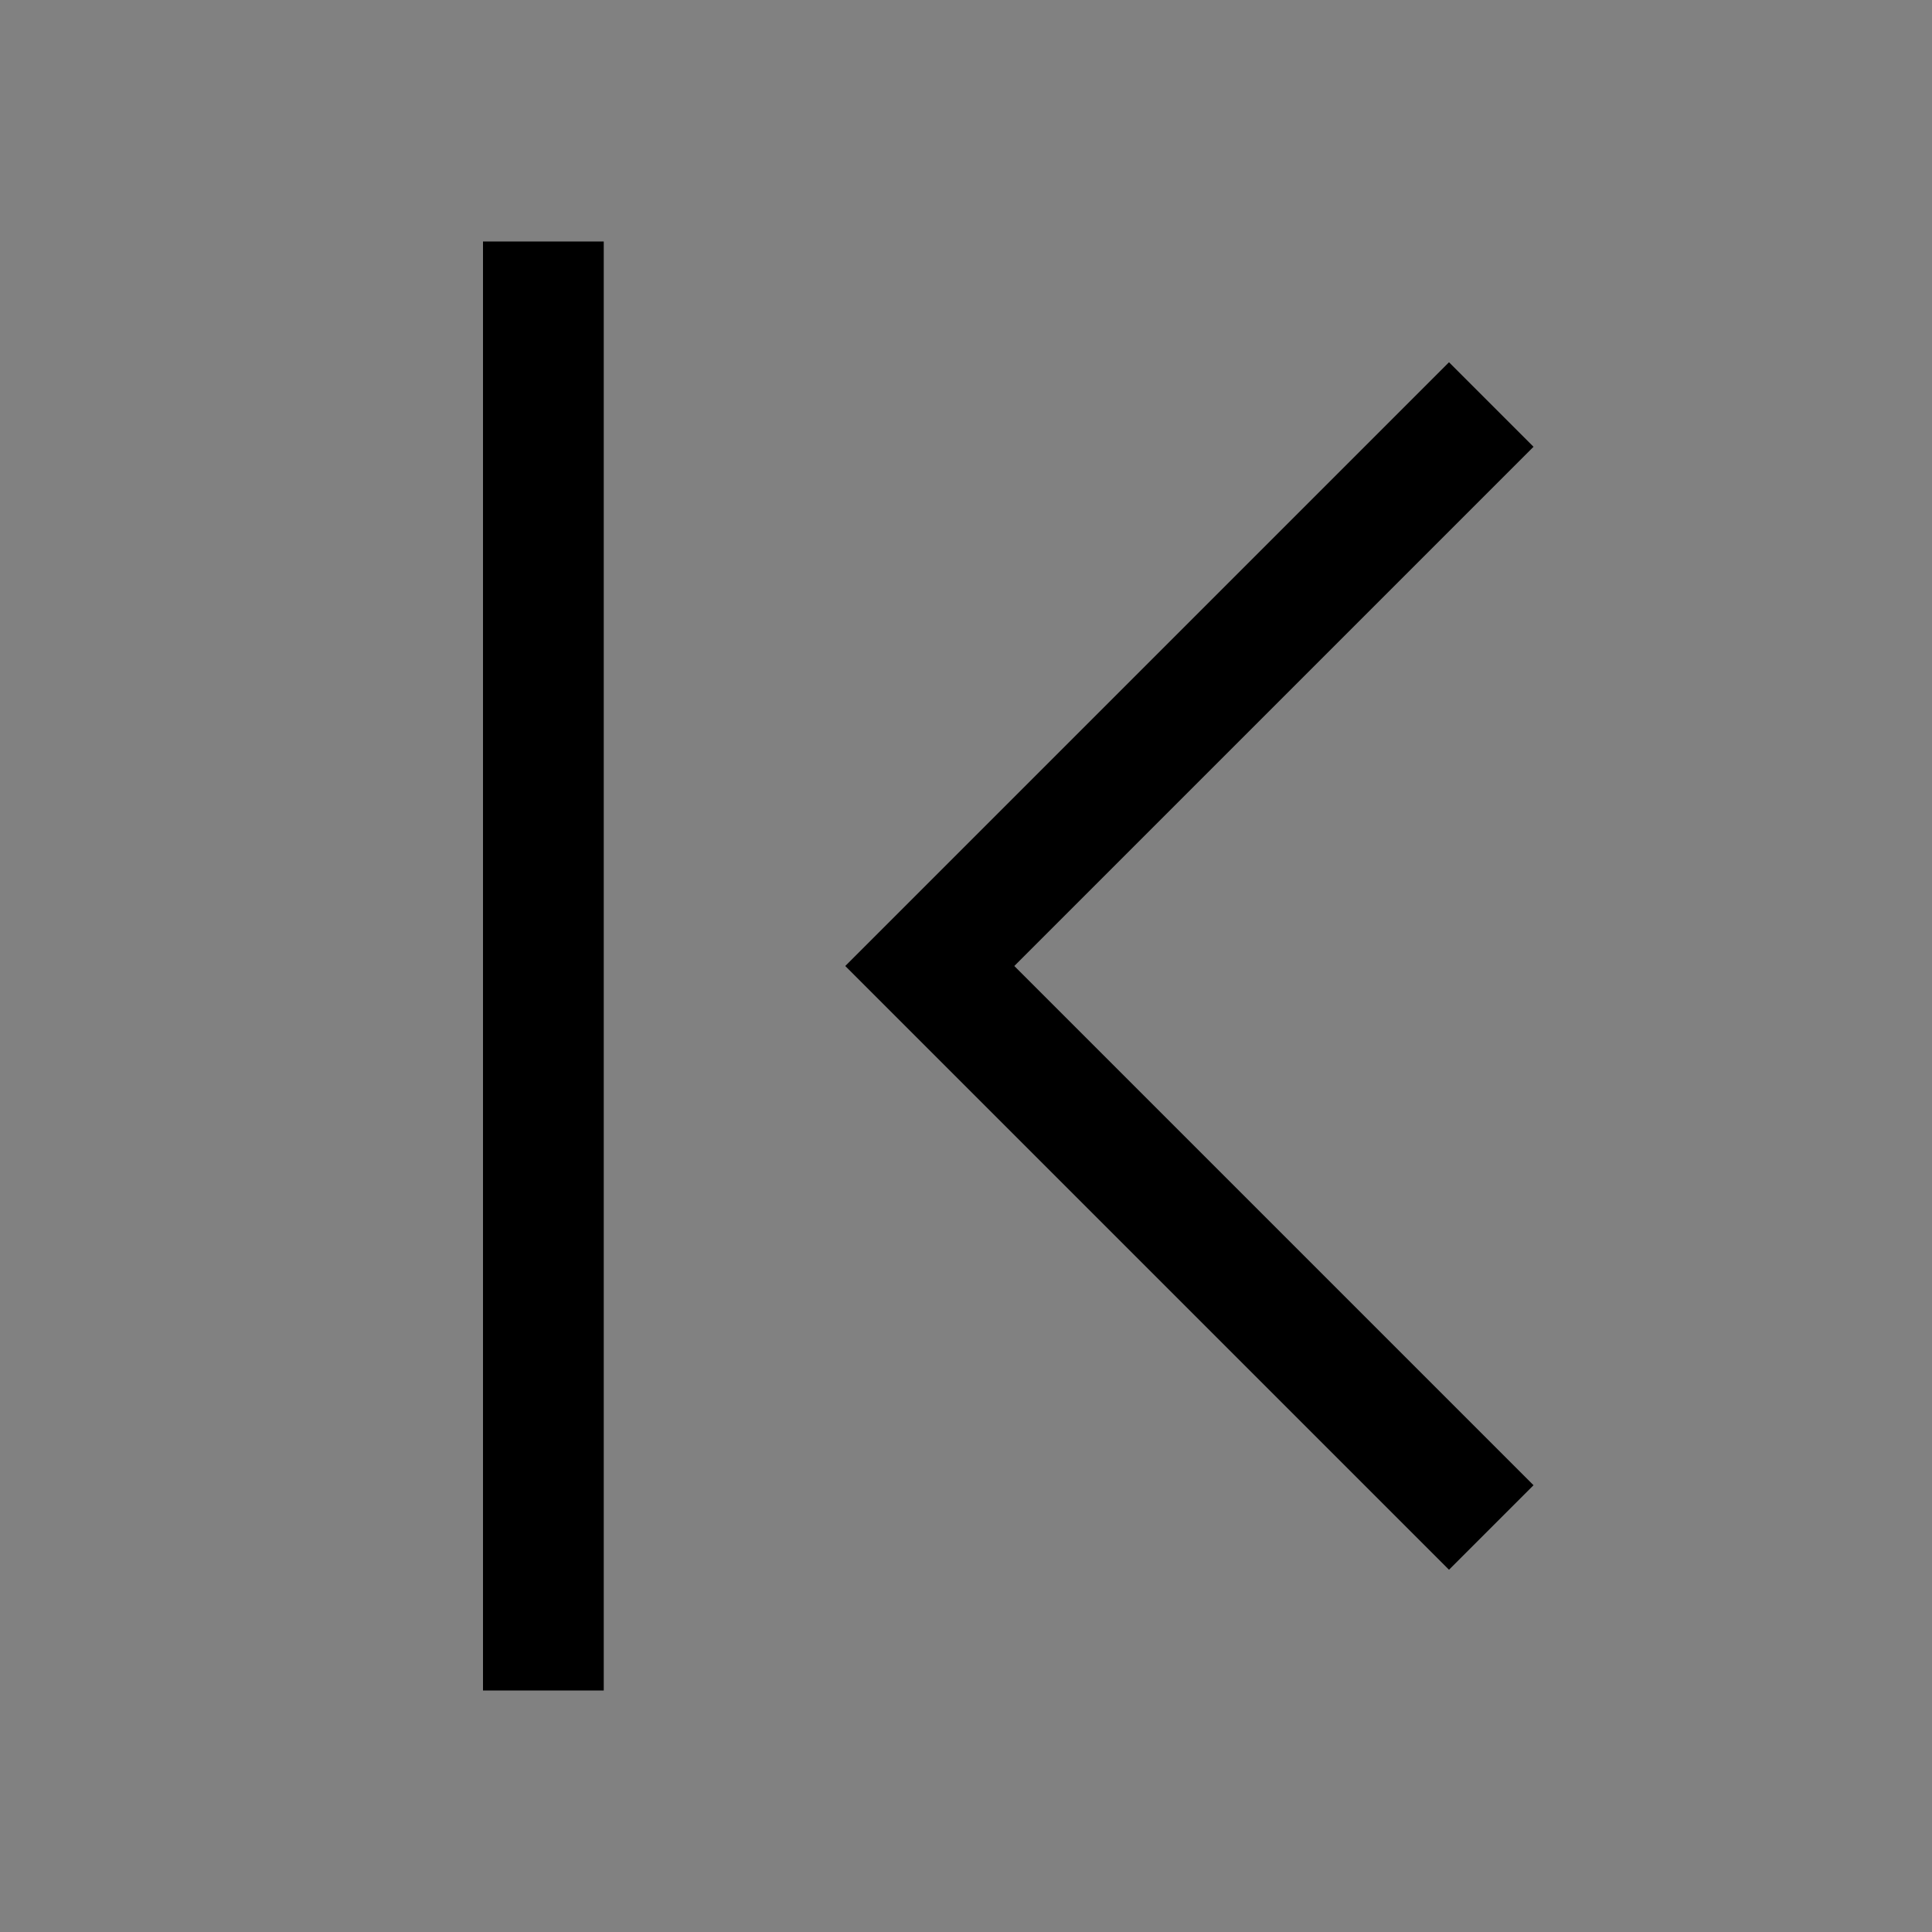 <svg viewBox="0 0 16 16" fill="none" xmlns="http://www.w3.org/2000/svg">
<rect x="0" y="0" width="16" height="16" fill="#808080" stroke="none"/>
<rect width="16" height="16" fill="white" fill-opacity="0.01" style="mix-blend-mode:multiply"/>
<path d="M7 8L12 3L12.7 3.7L8.4 8L12.7 12.3L12 13L7 8Z" fill="currentColor"/>
<path d="M5 2H4V14H5V2Z" fill="currentColor"/>
</svg>
